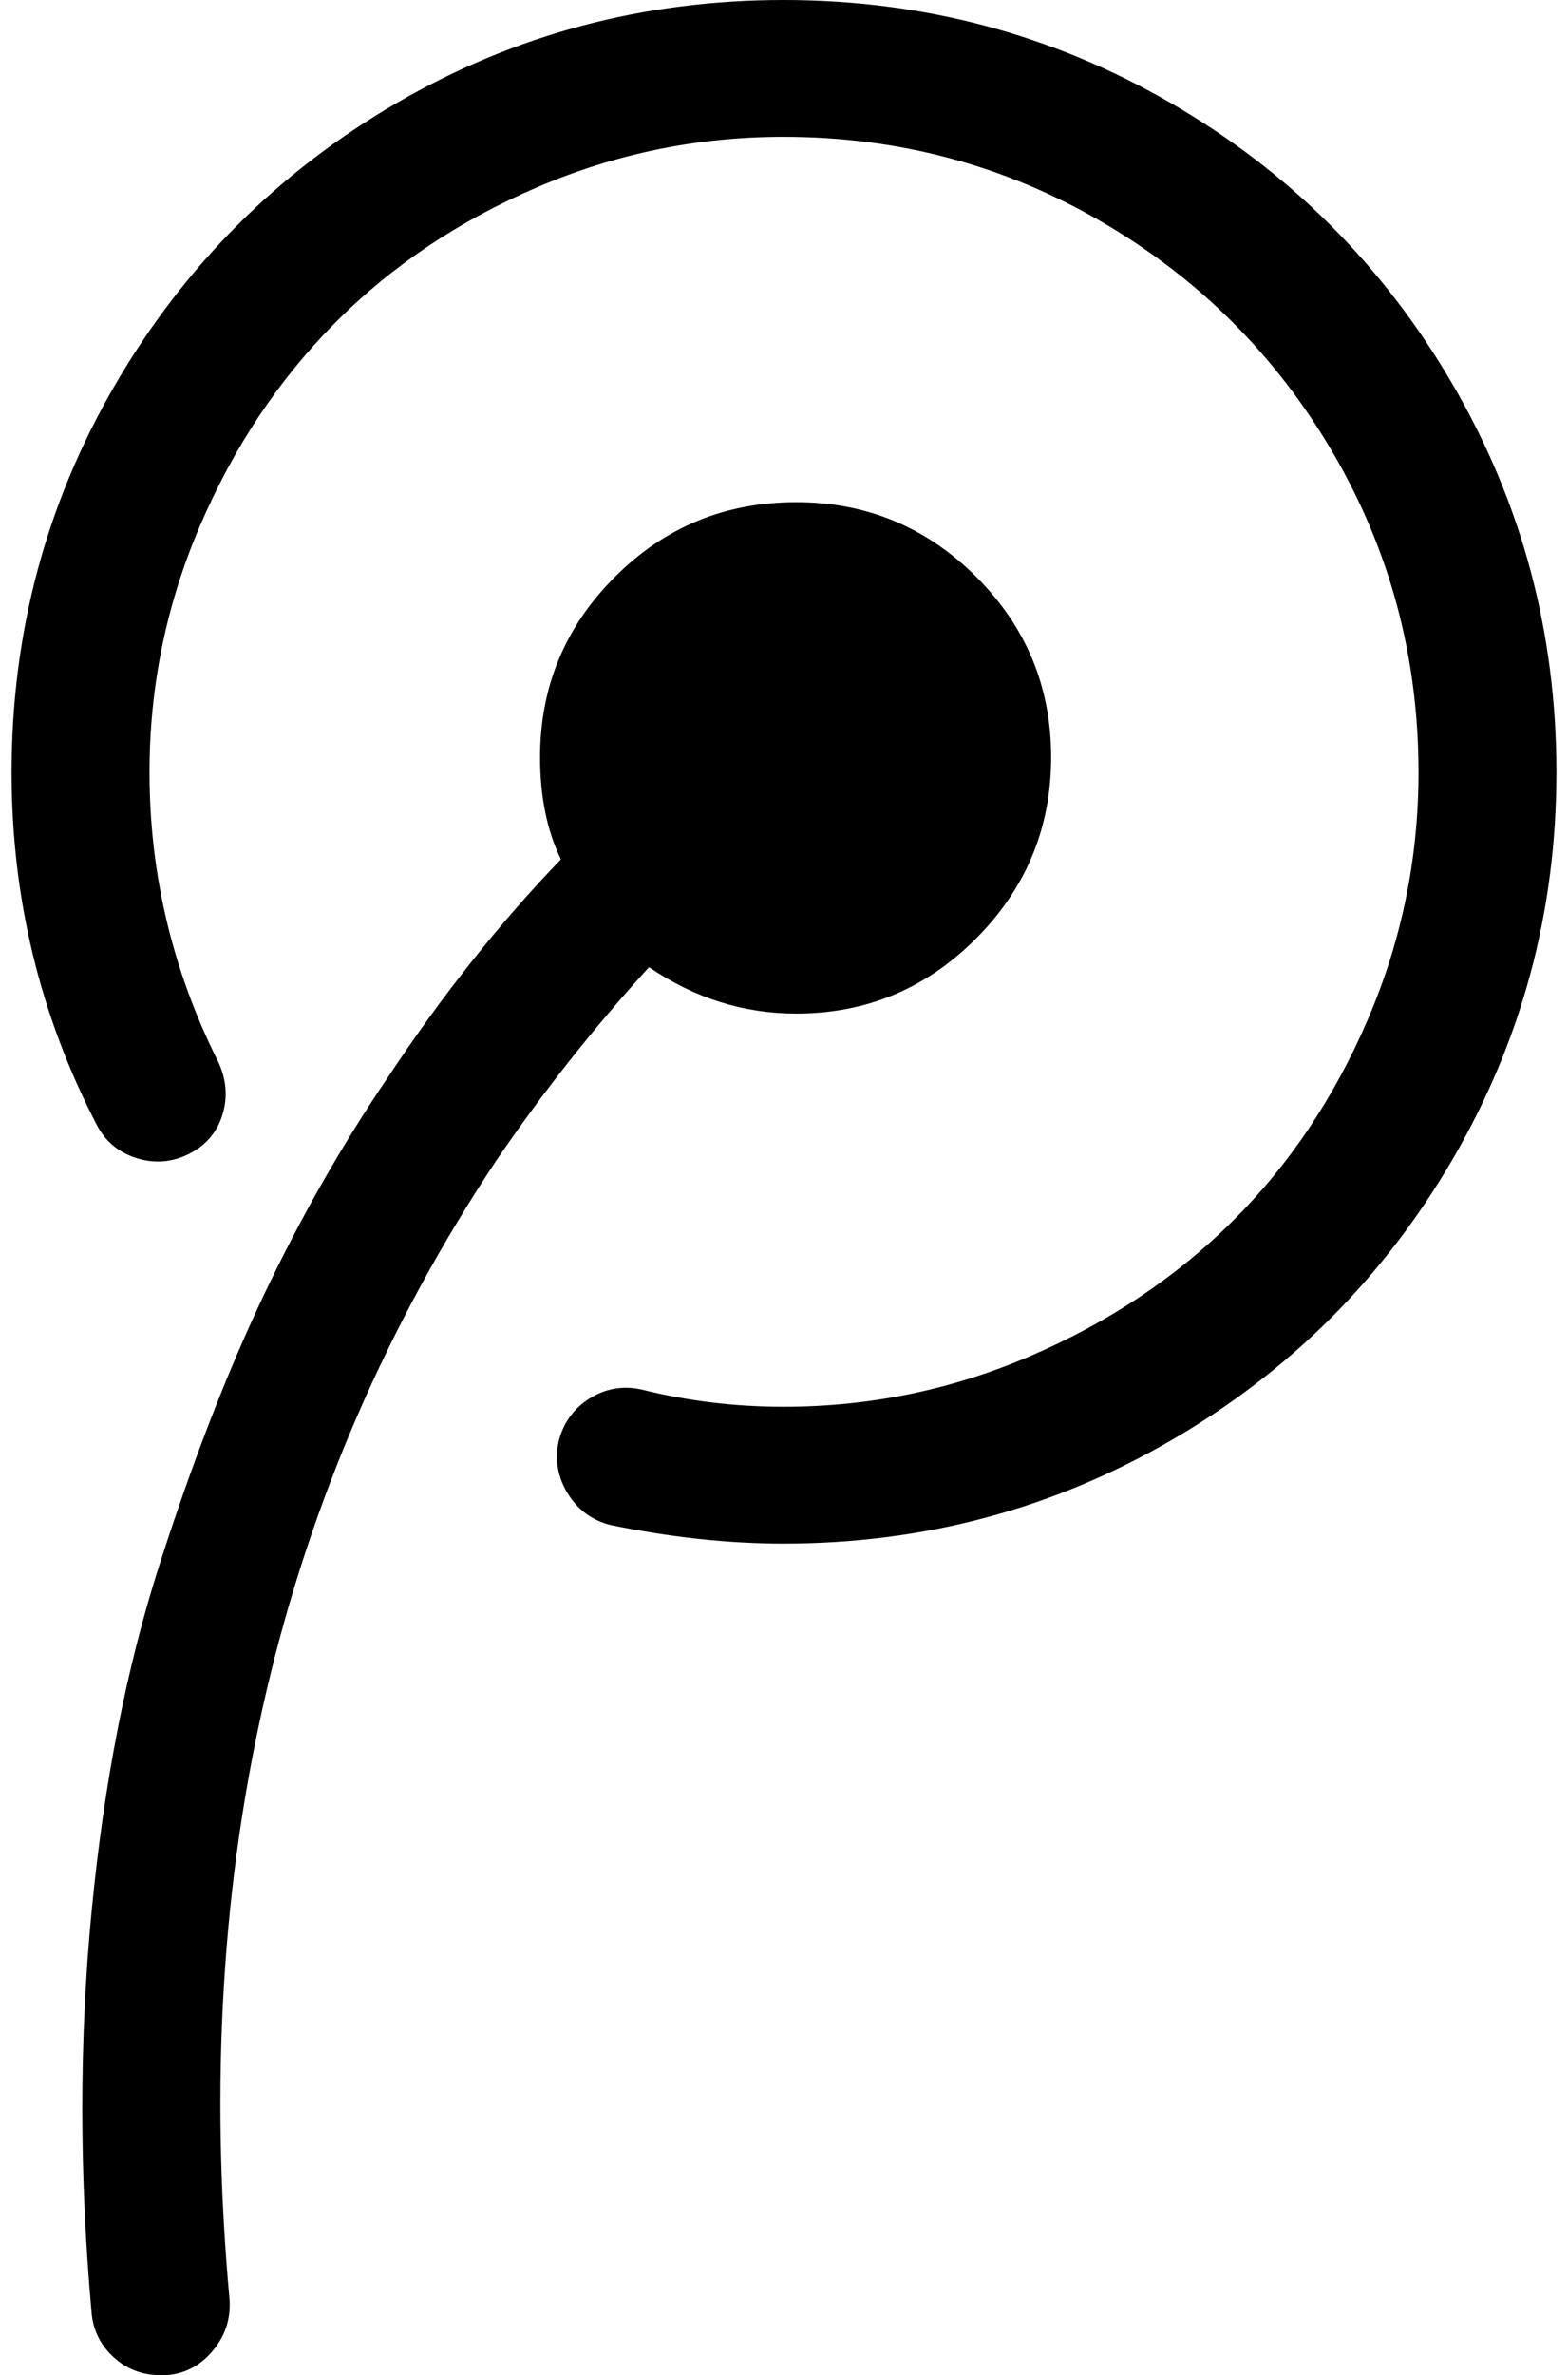 <?xml version="1.0" standalone="no"?>
<!DOCTYPE svg PUBLIC "-//W3C//DTD SVG 1.1//EN" "http://www.w3.org/Graphics/SVG/1.1/DTD/svg11.dtd" >
<svg xmlns="http://www.w3.org/2000/svg" xmlns:xlink="http://www.w3.org/1999/xlink" version="1.1" viewBox="-10 0 1353 2048">
   <path fill="currentColor"
d="M897 653q0 91 -64.5 156t-155.5 65q-68 0 -127 -40q-72 79 -132 167q-281 423 -230 981q2 25 -14 44.5t-40 21.5h-6q-23 0 -40 -15.5t-19 -38.5q-16 -179 0 -345.5t58.5 -299t90 -232.5t106.5 -187q70 -106 150 -189q-18 -37 -18 -88q0 -91 64.5 -155.5t156.5 -64.5
q91 0 155.5 64.5t64.5 155.5zM1333 666q0 180 -89.5 333.5t-243 242.5t-334.5 89q-71 0 -149 -16q-24 -6 -37 -27t-8 -45q6 -24 26.5 -37t44.5 -8q60 15 123 15q111 0 212.5 -43.5t175 -116.5t117 -174.5t43.5 -212.5q0 -149 -73.5 -275t-199.5 -199.5t-275 -73.5
q-111 0 -212.5 43.5t-174.5 117t-116.5 175t-43.5 212.5q0 131 59 249q11 23 4 46t-29 34t-45.5 3.5t-34.5 -29.5q-73 -141 -73 -303q0 -181 89.5 -334.5t242.5 -242.5t334 -89t334.5 89t243 242.5t89.5 334.5z" />
</svg>
